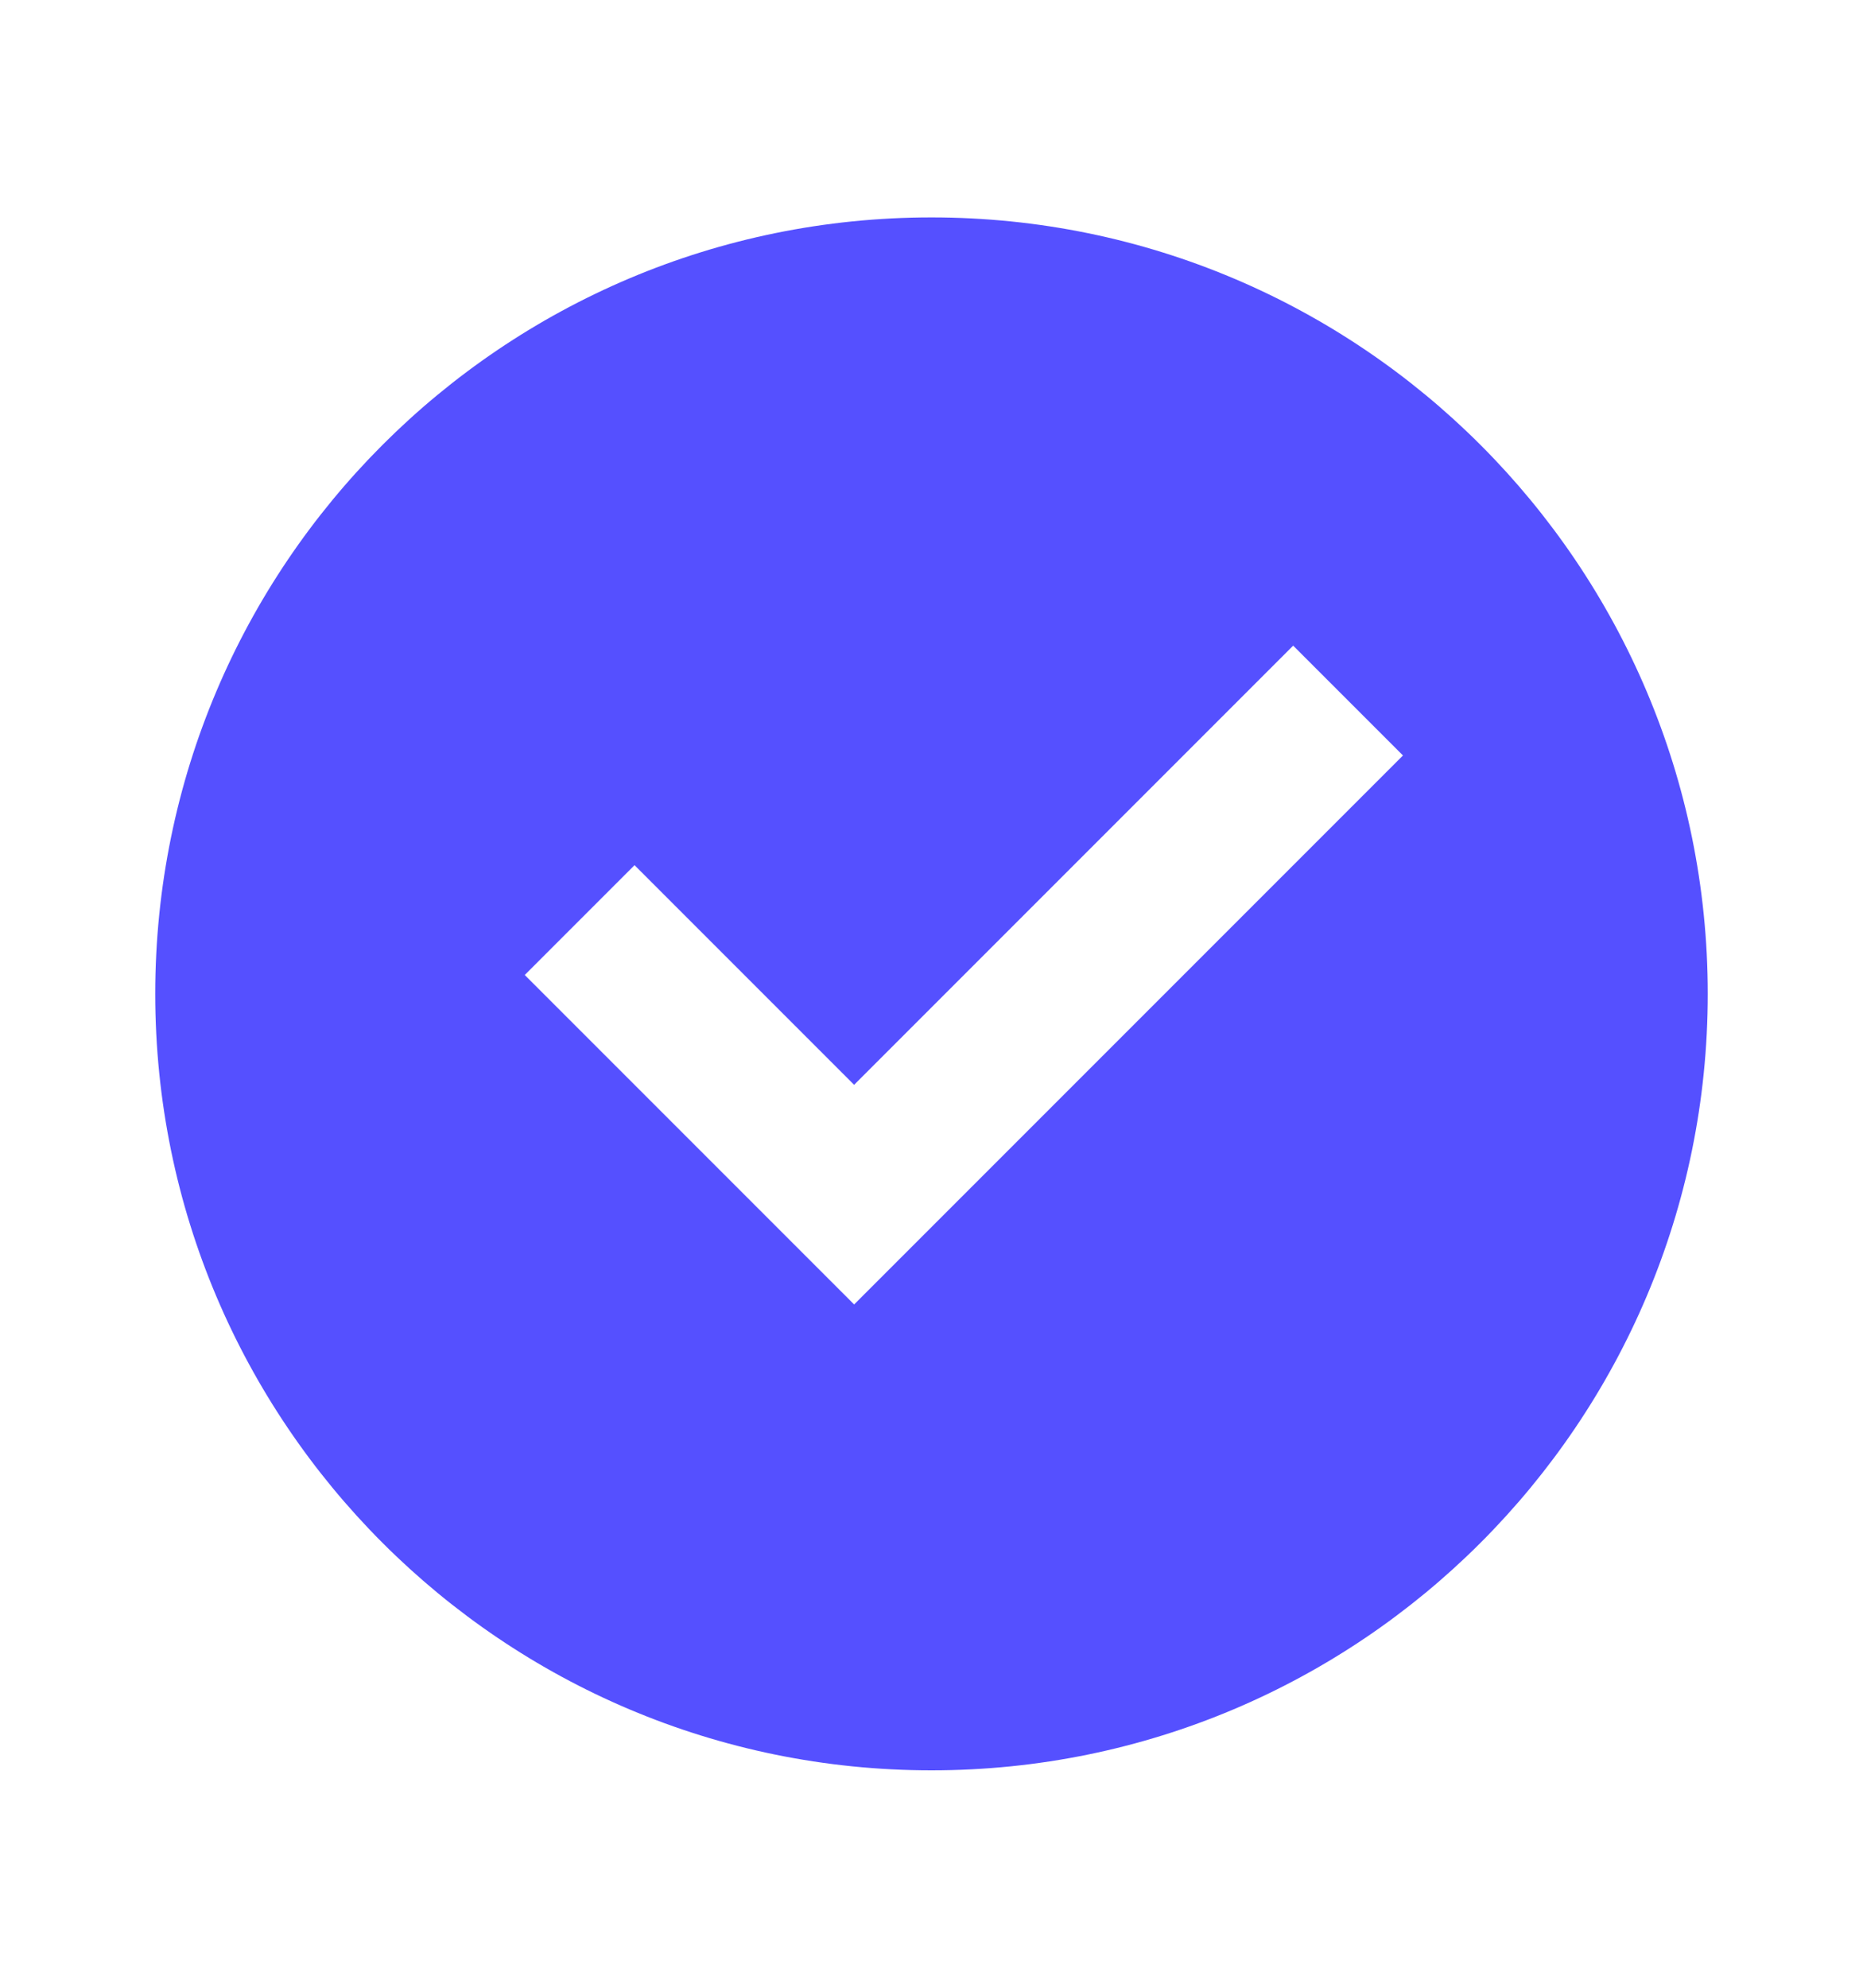 <svg width="15" height="16" viewBox="0 0 15 16" fill="none" xmlns="http://www.w3.org/2000/svg">
<g clip-path="url(#clip0_350_1433)">
<path d="M7.5 14.25C4.048 14.25 1.25 11.452 1.25 8C1.25 4.548 4.048 1.75 7.5 1.75C10.952 1.75 13.75 4.548 13.75 8C13.75 11.452 10.952 14.25 7.5 14.25ZM6.877 10.5L11.296 6.081L10.412 5.197L6.877 8.732L5.109 6.964L4.225 7.848L6.877 10.5Z" fill="#5550FF"/>
</g>
<defs>
<clipPath id="clip0_350_1433">
<rect width="15" height="15" fill="white" transform="translate(0 0.5)"/>
</clipPath>
</defs>
</svg>
